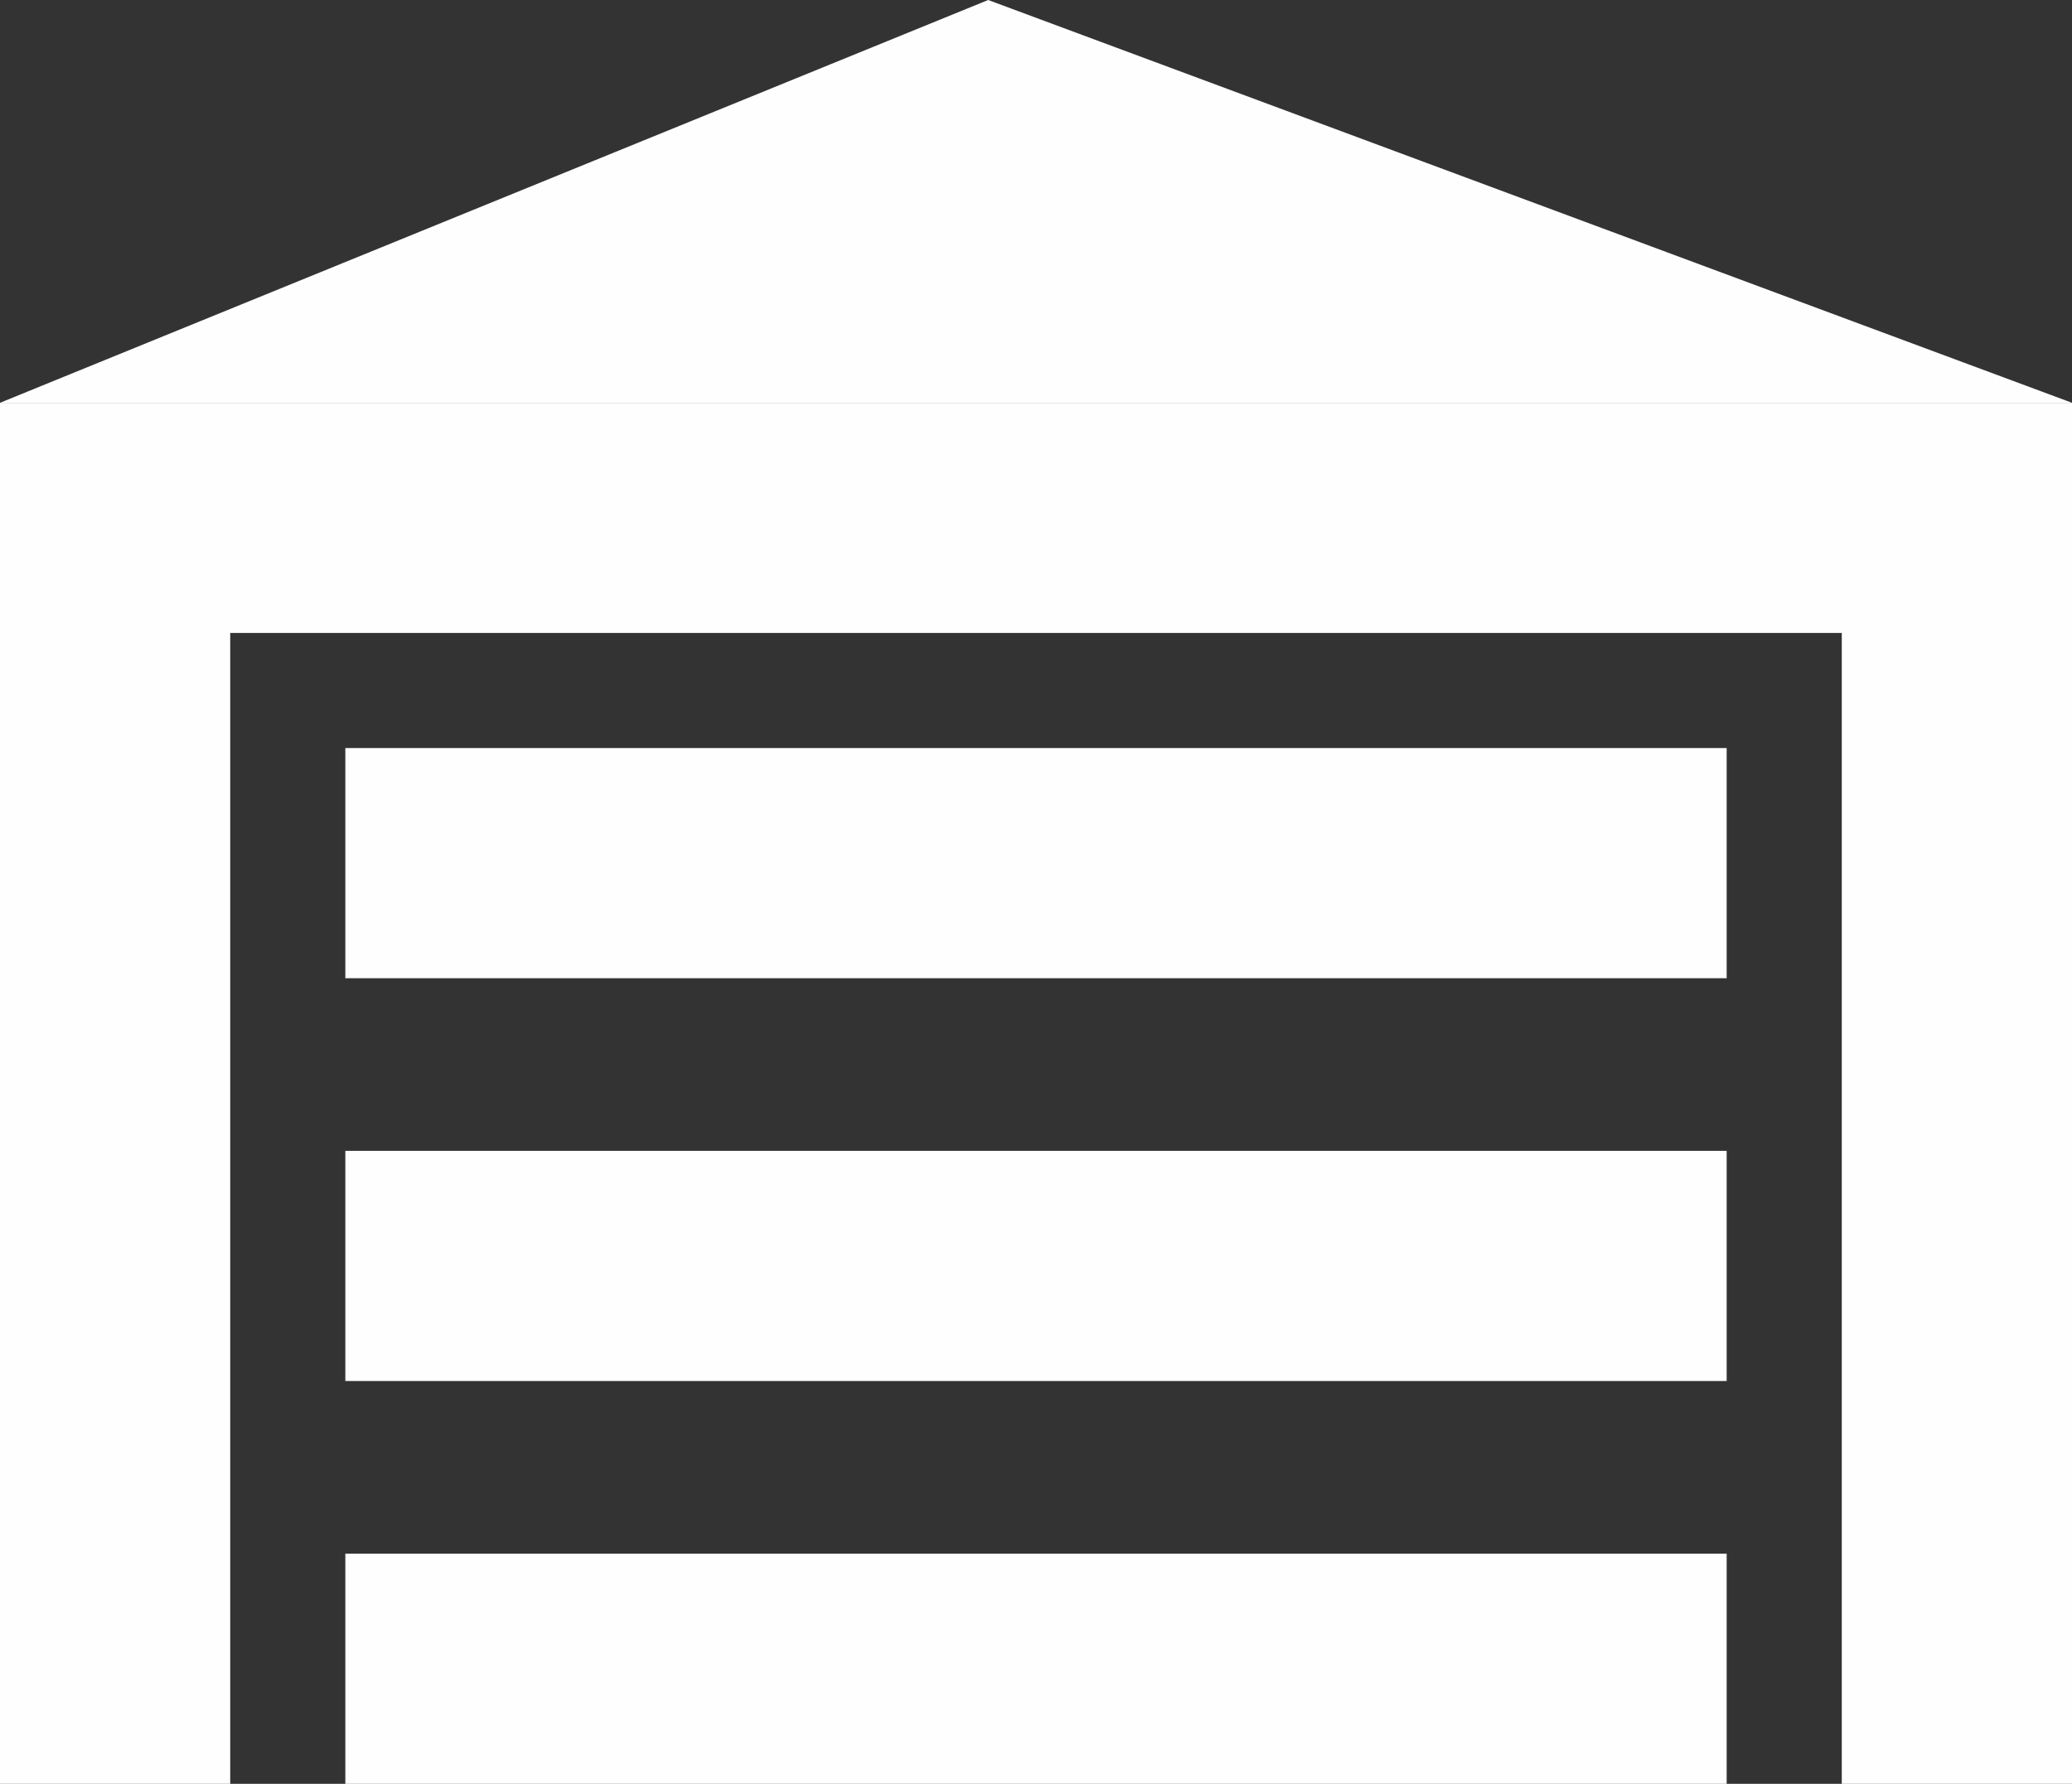 <svg width="36" height="31" viewBox="0 0 36 31" fill="none" xmlns="http://www.w3.org/2000/svg">
<rect x="0" y="0" width="36" height="31" fill="#333333" stroke="none"/>
<path d="M6 31V27H30V31H6Z" fill="#FEFEFE"/>
<path d="M6 24V20H30V24H6Z" fill="#FEFEFE"/>
<path d="M6 17V13H30V17H6Z" fill="#FEFEFE"/>
<path d="M2 31V9H34V31" stroke="#FEFEFE" stroke-width="4"/>
<path d="M17.169 0L0 7H36L17.169 0Z" fill="#FEFEFE"/>
</svg>
